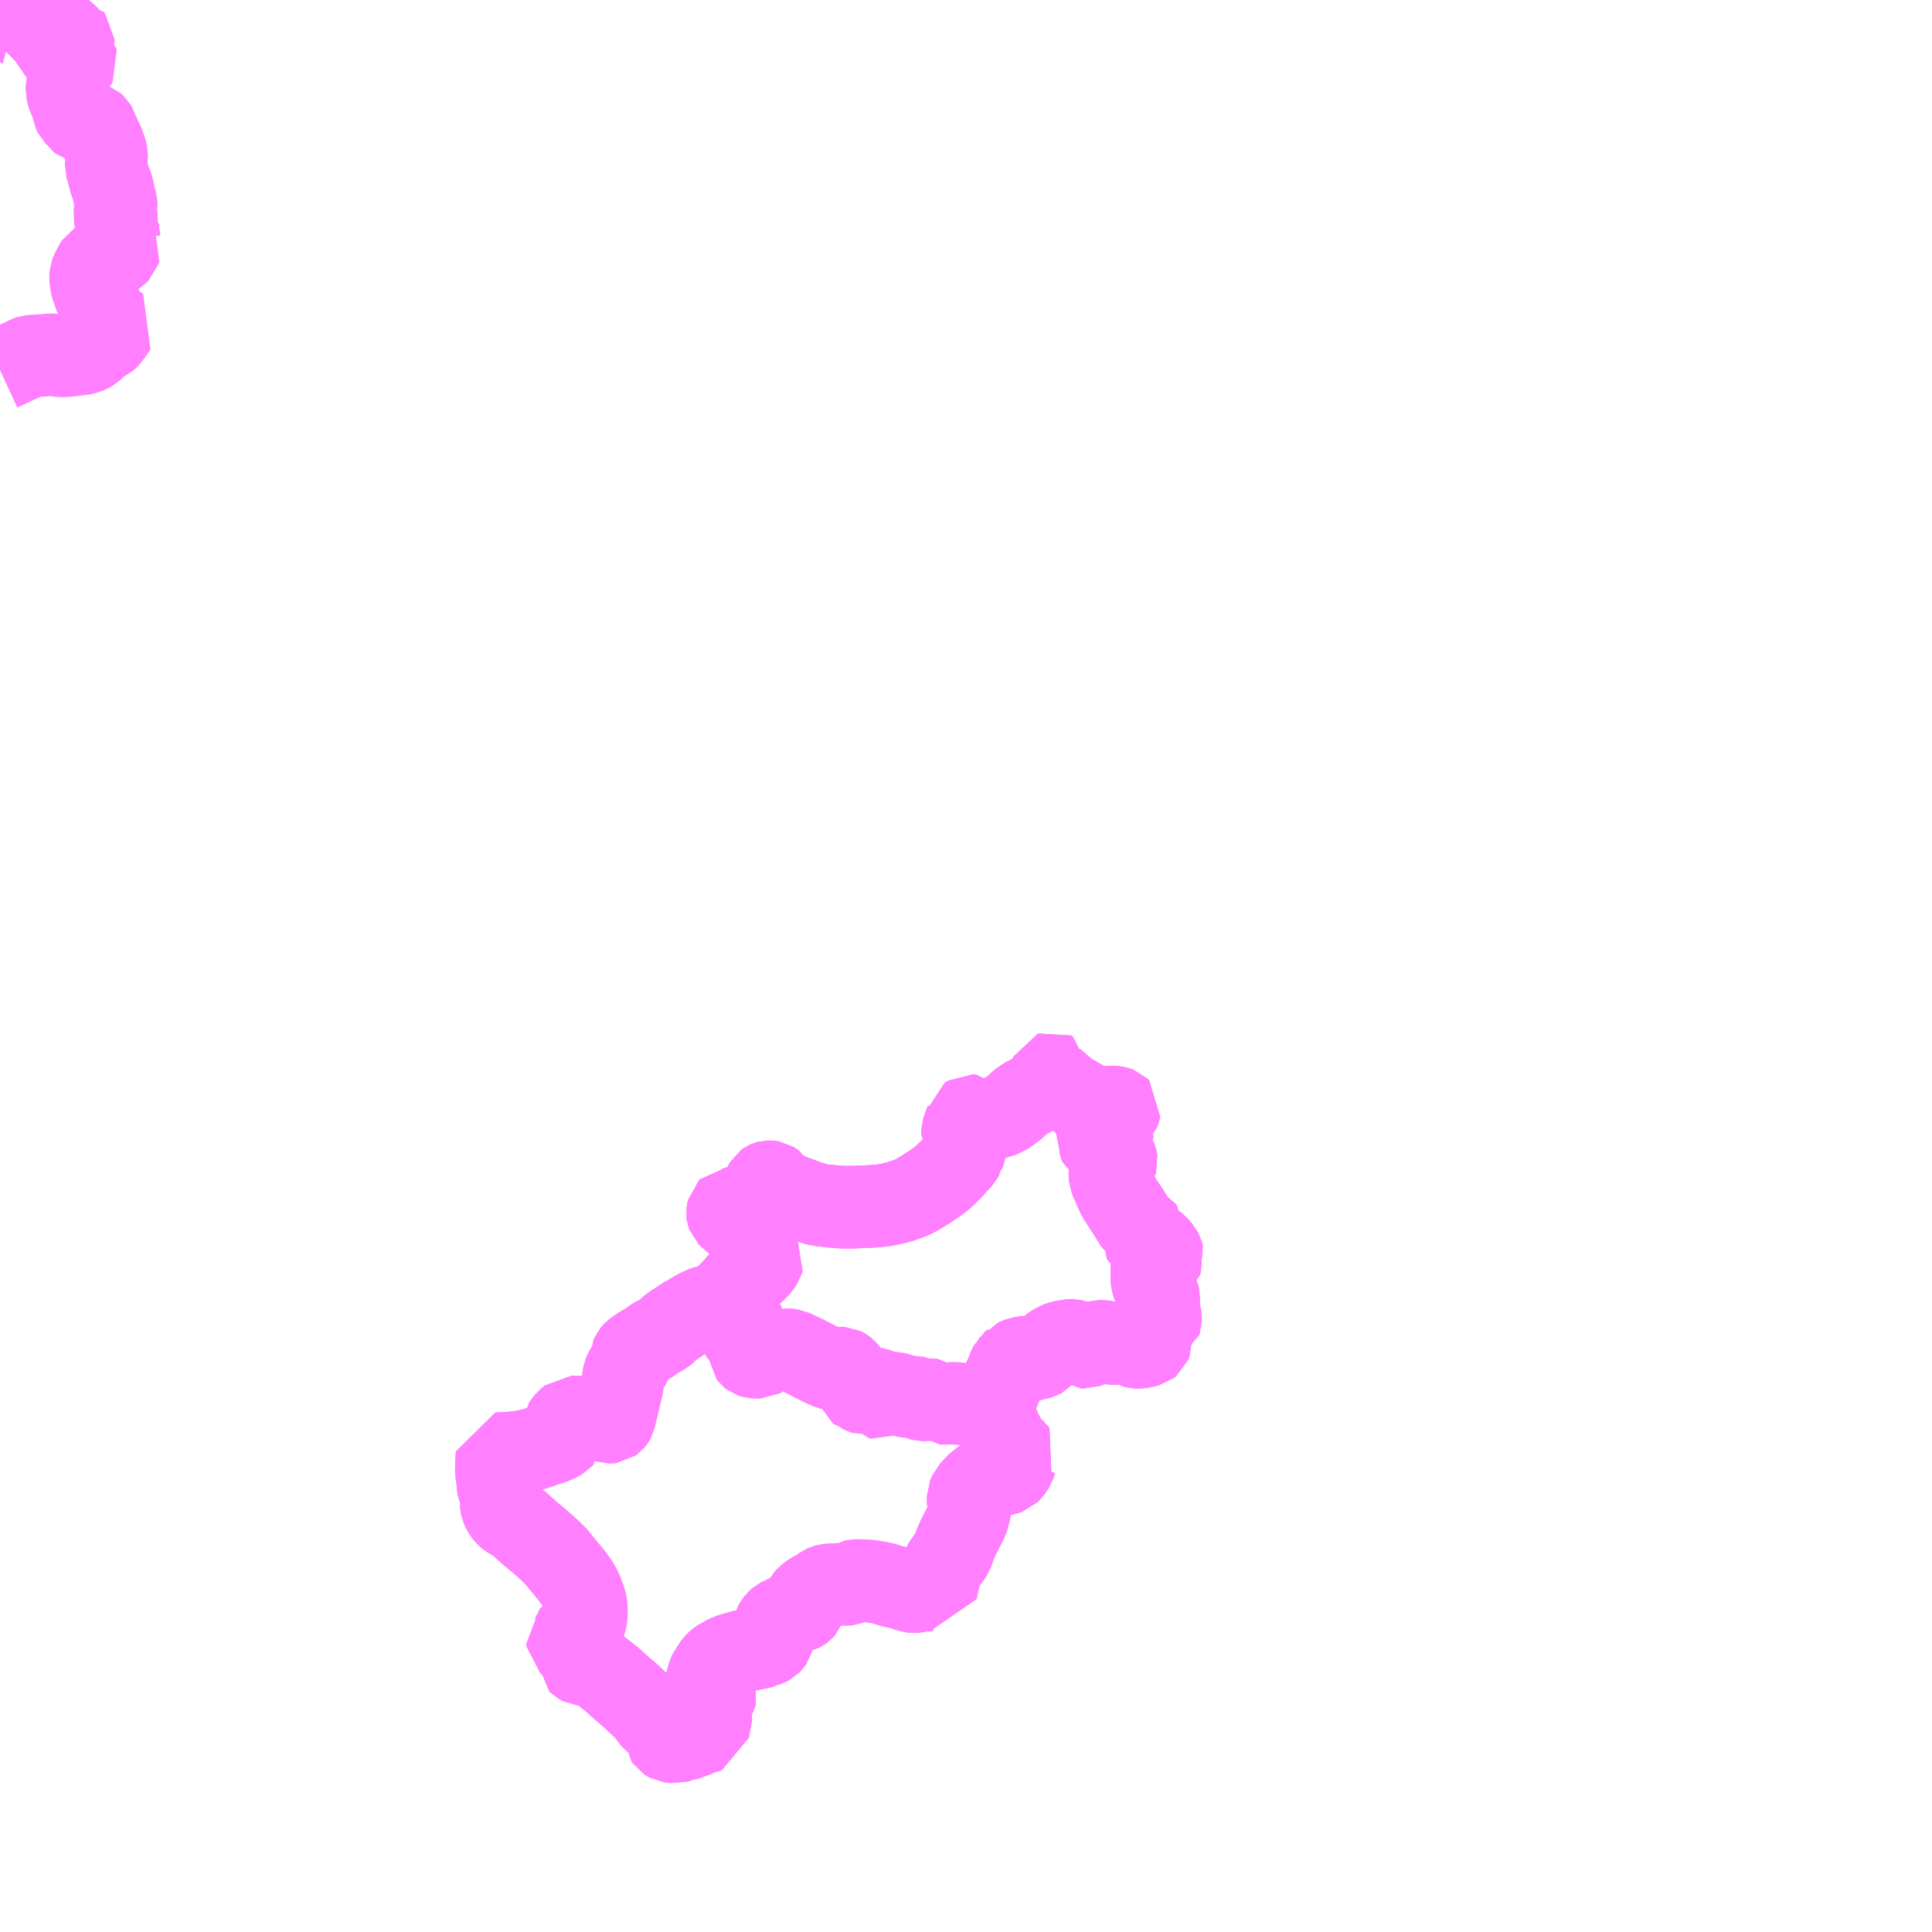 <?xml version="1.0" encoding="UTF-8"?>
<svg  xmlns="http://www.w3.org/2000/svg" xmlns:xlink="http://www.w3.org/1999/xlink" xmlns:go="http://purl.org/svgmap/profile" property="N07_001,N07_002,N07_003,N07_004,N07_005,N07_006,N07_007" viewBox="13253.906 -3410.156 17.578 17.578" go:dataArea="13253.90625 -3410.15625 17.578125 17.578125" >
<globalCoordinateSystem srsName="http://purl.org/crs/84" transform="matrix(100.0,0.0,0.0,-100.0,0.0,0.0)" />
<defs>
 <g id="p0" >
  <circle cx="0.0" cy="0.0" r="3" stroke="green" stroke-width="0.75" vector-effect="non-scaling-stroke" />
 </g>
</defs>
<g fill="none" fill-rule="evenodd" stroke="#FF00FF" stroke-width="0.75" opacity="0.5" vector-effect="non-scaling-stroke" stroke-linejoin="bevel" >
<path content="1,中島汽船（株）,1系統（東回り）,9.0,9.0,9.0," xlink:title="1" d="M13262.853,-3397.222L13262.894,-3397.225L13262.972,-3397.23"/>
<path content="1,中島汽船（株）,1系統（東回り）,9.0,9.0,9.0," xlink:title="1" d="M13262.972,-3397.23L13262.956,-3397.3L13262.953,-3397.326L13262.953,-3397.345L13262.953,-3397.377L13262.956,-3397.411L13262.97,-3397.449L13262.981,-3397.473L13262.993,-3397.502L13263.001,-3397.526L13263.022,-3397.57L13263.053,-3397.629L13263.081,-3397.702L13263.103,-3397.749L13263.121,-3397.763L13263.129,-3397.775L13263.186,-3397.798L13263.202,-3397.804L13263.237,-3397.807L13263.25,-3397.805L13263.291,-3397.785L13263.325,-3397.787L13263.384,-3397.812L13263.411,-3397.824L13263.452,-3397.878L13263.47,-3397.897L13263.489,-3397.911L13263.525,-3397.932L13263.57,-3397.948L13263.639,-3397.96L13263.657,-3397.961L13263.683,-3397.956L13263.707,-3397.946L13263.731,-3397.929L13263.759,-3397.906L13263.77,-3397.898L13263.785,-3397.897L13263.8,-3397.903L13263.825,-3397.924L13263.868,-3397.941L13263.91,-3397.95L13263.941,-3397.952L13263.962,-3397.949L13263.986,-3397.939L13264.008,-3397.932L13264.029,-3397.932L13264.047,-3397.932L13264.095,-3397.937L13264.144,-3397.931L13264.174,-3397.925L13264.201,-3397.916L13264.22,-3397.906L13264.227,-3397.904L13264.237,-3397.901L13264.25,-3397.898L13264.273,-3397.897L13264.294,-3397.901L13264.322,-3397.907L13264.337,-3397.911L13264.357,-3397.916L13264.371,-3397.927L13264.377,-3397.942L13264.376,-3397.96L13264.365,-3398.011L13264.366,-3398.033L13264.372,-3398.05L13264.382,-3398.072L13264.391,-3398.097L13264.397,-3398.104L13264.41,-3398.11L13264.442,-3398.119L13264.46,-3398.128L13264.465,-3398.143L13264.465,-3398.166L13264.46,-3398.193L13264.447,-3398.236L13264.437,-3398.269L13264.437,-3398.286L13264.448,-3398.326L13264.449,-3398.352L13264.445,-3398.37L13264.435,-3398.391L13264.407,-3398.438L13264.39,-3398.487L13264.388,-3398.505L13264.386,-3398.539L13264.38,-3398.567L13264.383,-3398.584L13264.398,-3398.611L13264.404,-3398.635L13264.414,-3398.653L13264.427,-3398.661L13264.45,-3398.676L13264.473,-3398.695L13264.487,-3398.727L13264.48,-3398.753L13264.467,-3398.778L13264.45,-3398.798L13264.435,-3398.816L13264.409,-3398.837L13264.374,-3398.847L13264.343,-3398.848L13264.317,-3398.865L13264.307,-3398.884L13264.316,-3398.931L13264.318,-3398.954L13264.298,-3398.98L13264.266,-3398.997L13264.242,-3399.017L13264.167,-3399.137L13264.131,-3399.19L13264.112,-3399.223L13264.108,-3399.222L13264.066,-3399.3L13264.058,-3399.32L13264.017,-3399.414L13264.005,-3399.444L13264.004,-3399.458L13264.005,-3399.504L13264.008,-3399.535L13264.017,-3399.546L13264.035,-3399.561L13264.049,-3399.57L13264.061,-3399.582L13264.064,-3399.592L13264.062,-3399.605L13264.052,-3399.631L13264.038,-3399.657L13264.027,-3399.671L13264.007,-3399.697L13263.994,-3399.704L13263.939,-3399.712L13263.922,-3399.722L13263.912,-3399.747L13263.909,-3399.76L13263.89,-3399.795L13263.893,-3399.82L13263.902,-3399.84L13263.917,-3399.85L13263.936,-3399.865L13263.953,-3399.881L13263.961,-3399.896L13263.969,-3399.911L13263.978,-3399.919L13263.996,-3399.927L13264.01,-3399.929L13264.019,-3399.939L13264.032,-3399.95L13264.048,-3399.958L13264.059,-3399.964L13264.068,-3399.981L13264.057,-3399.993L13264.045,-3399.998L13264.029,-3400.009L13264.029,-3400.019L13264.033,-3400.027L13264.042,-3400.032L13264.058,-3400.036L13264.071,-3400.038L13264.082,-3400.041L13264.088,-3400.048L13264.093,-3400.06L13264.094,-3400.065L13264.087,-3400.072L13264.076,-3400.076L13264.064,-3400.08L13264.044,-3400.083L13264.028,-3400.084L13264.01,-3400.085L13263.994,-3400.084L13263.985,-3400.079L13263.971,-3400.071L13263.954,-3400.058L13263.933,-3400.05L13263.908,-3400.045L13263.885,-3400.04L13263.859,-3400.032L13263.843,-3400.024L13263.833,-3400.023L13263.824,-3400.024L13263.818,-3400.03L13263.817,-3400.038L13263.822,-3400.049L13263.823,-3400.055L13263.822,-3400.067L13263.813,-3400.074L13263.803,-3400.079L13263.795,-3400.09L13263.789,-3400.104L13263.784,-3400.115L13263.771,-3400.135L13263.747,-3400.139L13263.727,-3400.151L13263.713,-3400.201L13263.703,-3400.217L13263.673,-3400.218L13263.639,-3400.213L13263.618,-3400.216L13263.487,-3400.329L13263.486,-3400.349L13263.491,-3400.367L13263.495,-3400.394L13263.485,-3400.399L13263.471,-3400.394L13263.459,-3400.366L13263.454,-3400.341L13263.46,-3400.325L13263.477,-3400.276L13263.475,-3400.257L13263.454,-3400.247L13263.406,-3400.236L13263.365,-3400.227L13263.322,-3400.207L13263.254,-3400.17L13263.214,-3400.151L13263.132,-3400.076L13263.043,-3400.011L13262.942,-3399.979L13262.888,-3399.96L13262.847,-3399.95L13262.806,-3399.96L13262.766,-3400.003L13262.732,-3400.005L13262.698,-3399.984L13262.692,-3399.942L13262.68,-3399.915L13262.663,-3399.862L13262.662,-3399.829L13262.692,-3399.79L13262.697,-3399.769L13262.699,-3399.749L13262.699,-3399.73L13262.698,-3399.714L13262.689,-3399.697L13262.681,-3399.688L13262.674,-3399.678L13262.667,-3399.659L13262.665,-3399.642L13262.653,-3399.62L13262.609,-3399.572L13262.551,-3399.508L13262.482,-3399.442L13262.416,-3399.392L13262.339,-3399.341L13262.278,-3399.303L13262.208,-3399.264L13262.104,-3399.226L13262.03,-3399.207L13261.955,-3399.191L13261.872,-3399.182L13261.776,-3399.177L13261.677,-3399.173L13261.558,-3399.173L13261.469,-3399.181L13261.385,-3399.19L13261.362,-3399.194L13261.337,-3399.199L13261.311,-3399.207L13261.283,-3399.215L13261.256,-3399.224L13261.21,-3399.241L13261.168,-3399.257L13261.138,-3399.267L13261.098,-3399.283L13261.081,-3399.29L13261.056,-3399.302L13261.03,-3399.314L13261.01,-3399.326L13260.976,-3399.346L13260.963,-3399.358L13260.942,-3399.392L13260.937,-3399.396L13260.929,-3399.401L13260.912,-3399.404L13260.899,-3399.404L13260.888,-3399.401L13260.879,-3399.397L13260.872,-3399.392L13260.865,-3399.38L13260.861,-3399.369L13260.862,-3399.326L13260.835,-3399.287L13260.768,-3399.22L13260.727,-3399.187L13260.699,-3399.18L13260.626,-3399.176L13260.589,-3399.164L13260.541,-3399.161L13260.531,-3399.151L13260.528,-3399.138L13260.525,-3399.118L13260.526,-3399.11L13260.53,-3399.099L13260.536,-3399.093L13260.553,-3399.079L13260.575,-3399.059L13260.592,-3399.047L13260.613,-3399.037L13260.636,-3399.033L13260.655,-3399.032L13260.663,-3399.031L13260.674,-3399.023L13260.681,-3399.02L13260.698,-3399.01L13260.705,-3399.004L13260.71,-3398.998L13260.714,-3398.988L13260.715,-3398.978L13260.713,-3398.922L13260.717,-3398.912L13260.722,-3398.895L13260.721,-3398.878L13260.722,-3398.86L13260.731,-3398.845L13260.748,-3398.835L13260.763,-3398.829L13260.78,-3398.822L13260.789,-3398.808L13260.791,-3398.788L13260.79,-3398.772L13260.794,-3398.751L13260.8,-3398.739L13260.819,-3398.728L13260.837,-3398.713L13260.848,-3398.697L13260.842,-3398.677L13260.82,-3398.645L13260.788,-3398.608L13260.75,-3398.574L13260.717,-3398.553L13260.687,-3398.534L13260.651,-3398.508L13260.626,-3398.482L13260.607,-3398.456L13260.551,-3398.398L13260.503,-3398.345L13260.461,-3398.299L13260.434,-3398.274L13260.42,-3398.267L13260.4,-3398.269L13260.38,-3398.273L13260.351,-3398.271L13260.322,-3398.264L13260.287,-3398.249L13260.245,-3398.228L13260.207,-3398.207L13260.181,-3398.189L13260.158,-3398.177L13260.131,-3398.162L13260.109,-3398.148L13260.08,-3398.127L13260.054,-3398.11L13260.026,-3398.093L13260.005,-3398.075L13259.98,-3398.057L13259.966,-3398.039L13259.951,-3398.026L13259.92,-3398.008L13259.905,-3397.999L13259.893,-3397.993L13259.863,-3397.979L13259.852,-3397.972L13259.818,-3397.943L13259.804,-3397.932L13259.788,-3397.924L13259.764,-3397.913L13259.746,-3397.903L13259.694,-3397.868L13259.675,-3397.854L13259.668,-3397.846L13259.656,-3397.832L13259.65,-3397.818L13259.651,-3397.793L13259.651,-3397.776L13259.646,-3397.762L13259.633,-3397.742L13259.62,-3397.724L13259.608,-3397.703L13259.604,-3397.697L13259.593,-3397.677L13259.583,-3397.652L13259.579,-3397.634L13259.575,-3397.598L13259.567,-3397.546L13259.497,-3397.254L13259.495,-3397.246L13259.49,-3397.237L13259.482,-3397.227L13259.468,-3397.217L13259.459,-3397.216L13259.45,-3397.216L13259.434,-3397.221L13259.42,-3397.227L13259.409,-3397.233L13259.397,-3397.239L13259.379,-3397.241L13259.353,-3397.242L13259.333,-3397.243L13259.307,-3397.245L13259.289,-3397.253L13259.274,-3397.258L13259.258,-3397.263L13259.235,-3397.264L13259.215,-3397.265L13259.195,-3397.264L13259.178,-3397.26L13259.168,-3397.258L13259.143,-3397.262L13259.117,-3397.264L13259.105,-3397.264L13259.091,-3397.252L13259.061,-3397.225L13259.043,-3397.203L13259.03,-3397.184L13259.028,-3397.163L13259.028,-3397.145L13259.029,-3397.085L13259.017,-3397.072L13258.989,-3397.054L13258.957,-3397.037L13258.901,-3397.018L13258.863,-3397.006L13258.81,-3396.987L13258.761,-3396.971L13258.684,-3396.954L13258.623,-3396.944L13258.578,-3396.938L13258.541,-3396.936L13258.511,-3396.934L13258.481,-3396.932L13258.453,-3396.931L13258.428,-3396.93L13258.422,-3396.817L13258.421,-3396.769L13258.432,-3396.704L13258.436,-3396.647L13258.442,-3396.609L13258.453,-3396.584L13258.466,-3396.536L13258.468,-3396.523L13258.468,-3396.494L13258.467,-3396.469L13258.468,-3396.455L13258.47,-3396.443L13258.479,-3396.424L13258.491,-3396.404L13258.505,-3396.383L13258.515,-3396.37L13258.527,-3396.36L13258.546,-3396.347L13258.585,-3396.324L13258.611,-3396.307L13258.624,-3396.298L13258.641,-3396.284L13258.663,-3396.264L13258.676,-3396.251L13258.713,-3396.219L13258.725,-3396.207L13258.738,-3396.197L13258.778,-3396.164L13258.853,-3396.1L13258.896,-3396.061L13258.934,-3396.025L13258.956,-3396.004L13259.108,-3395.82L13259.16,-3395.749L13259.198,-3395.68L13259.229,-3395.593L13259.241,-3395.537L13259.242,-3395.478L13259.236,-3395.424L13259.222,-3395.38L13259.215,-3395.352L13259.205,-3395.347L13259.192,-3395.341L13259.181,-3395.338L13259.155,-3395.335L13259.135,-3395.322L13259.122,-3395.289L13259.068,-3395.24L13259.071,-3395.212L13259.185,-3395.113L13259.188,-3395.098L13259.188,-3395.09L13259.184,-3395.078L13259.18,-3395.069L13259.173,-3395.052L13259.169,-3395.043L13259.169,-3395.031L13259.177,-3395.023L13259.191,-3395.016L13259.208,-3395.014L13259.238,-3395.012L13259.257,-3395.011L13259.279,-3395.009L13259.303,-3395.003L13259.338,-3394.982L13259.368,-3394.959L13259.472,-3394.878L13259.548,-3394.809L13259.598,-3394.766L13259.642,-3394.728L13259.796,-3394.585L13259.832,-3394.529L13259.846,-3394.514L13259.943,-3394.431L13259.964,-3394.392L13259.961,-3394.353L13259.962,-3394.34L13259.971,-3394.327L13259.982,-3394.32L13259.995,-3394.313L13260.056,-3394.305L13260.075,-3394.311L13260.082,-3394.313L13260.114,-3394.33L13260.127,-3394.335L13260.146,-3394.337L13260.175,-3394.338L13260.192,-3394.341L13260.207,-3394.35L13260.235,-3394.371L13260.244,-3394.377L13260.261,-3394.385L13260.283,-3394.39L13260.31,-3394.393L13260.329,-3394.397L13260.349,-3394.404L13260.357,-3394.455L13260.356,-3394.468L13260.357,-3394.476L13260.363,-3394.492L13260.369,-3394.505L13260.373,-3394.517L13260.374,-3394.534L13260.365,-3394.585L13260.364,-3394.598L13260.366,-3394.612L13260.371,-3394.625L13260.38,-3394.653L13260.385,-3394.666L13260.39,-3394.678L13260.396,-3394.689L13260.414,-3394.718L13260.416,-3394.727L13260.414,-3394.735L13260.408,-3394.744L13260.4,-3394.752L13260.385,-3394.765L13260.371,-3394.778L13260.363,-3394.792L13260.344,-3394.836L13260.34,-3394.85L13260.339,-3394.861L13260.34,-3394.873L13260.342,-3394.886L13260.348,-3394.903L13260.373,-3394.968L13260.399,-3394.995L13260.404,-3395.003L13260.415,-3395.017L13260.425,-3395.028L13260.437,-3395.039L13260.471,-3395.062L13260.486,-3395.074L13260.502,-3395.08L13260.518,-3395.085L13260.527,-3395.089L13260.541,-3395.096L13260.56,-3395.104L13260.574,-3395.108L13260.592,-3395.113L13260.602,-3395.116L13260.626,-3395.123L13260.674,-3395.136L13260.736,-3395.149L13260.769,-3395.155L13260.801,-3395.161L13260.856,-3395.175L13260.862,-3395.18L13260.893,-3395.191L13260.909,-3395.199L13260.922,-3395.213L13260.93,-3395.225L13260.934,-3395.239L13260.936,-3395.263L13260.938,-3395.271L13260.95,-3395.292L13260.952,-3395.305L13260.945,-3395.333L13260.945,-3395.348L13260.948,-3395.359L13260.963,-3395.385L13260.98,-3395.408L13260.998,-3395.424L13261.012,-3395.431L13261.021,-3395.432L13261.036,-3395.442L13261.045,-3395.446L13261.082,-3395.464L13261.121,-3395.479L13261.141,-3395.485L13261.159,-3395.492L13261.192,-3395.502L13261.203,-3395.507L13261.21,-3395.512L13261.216,-3395.519L13261.218,-3395.524L13261.22,-3395.53L13261.223,-3395.541L13261.225,-3395.552L13261.227,-3395.571L13261.232,-3395.596L13261.235,-3395.605L13261.24,-3395.613L13261.247,-3395.621L13261.272,-3395.642L13261.293,-3395.657L13261.31,-3395.667L13261.318,-3395.671L13261.325,-3395.672L13261.349,-3395.685L13261.372,-3395.696L13261.383,-3395.709L13261.39,-3395.716L13261.397,-3395.721L13261.416,-3395.729L13261.435,-3395.734L13261.457,-3395.737L13261.5,-3395.739L13261.524,-3395.741L13261.615,-3395.741L13261.626,-3395.742L13261.636,-3395.746L13261.646,-3395.751L13261.665,-3395.766L13261.677,-3395.773L13261.69,-3395.776L13261.706,-3395.776L13261.755,-3395.775L13261.772,-3395.775L13261.8,-3395.772L13261.817,-3395.771L13261.857,-3395.765L13261.883,-3395.761L13261.918,-3395.755L13261.928,-3395.752L13261.954,-3395.746L13262,-3395.731L13262.03,-3395.723L13262.103,-3395.707L13262.126,-3395.7L13262.143,-3395.694L13262.167,-3395.686L13262.201,-3395.676L13262.217,-3395.674L13262.235,-3395.675L13262.248,-3395.677L13262.284,-3395.684L13262.323,-3395.688L13262.362,-3395.69L13262.395,-3395.69L13262.411,-3395.688L13262.424,-3395.686L13262.448,-3395.798L13262.466,-3395.855L13262.489,-3395.915L13262.513,-3395.951L13262.547,-3395.991L13262.57,-3396.028L13262.6,-3396.114L13262.632,-3396.183L13262.686,-3396.287L13262.722,-3396.368L13262.727,-3396.412L13262.723,-3396.458L13262.716,-3396.483L13262.714,-3396.512L13262.714,-3396.54L13262.731,-3396.58L13262.77,-3396.622L13262.815,-3396.669L13262.878,-3396.706L13262.909,-3396.722L13262.956,-3396.726L13262.99,-3396.733L13263.039,-3396.74L13263.081,-3396.755L13263.105,-3396.779L13263.134,-3396.823L13263.149,-3396.869L13263.157,-3396.888L13263.176,-3396.913L13263.12,-3396.975L13263.085,-3397.008L13263.071,-3397.023L13263.061,-3397.041L13263.033,-3397.095L13263.011,-3397.137L13262.985,-3397.197L13262.975,-3397.225L13262.972,-3397.23"/>
<path content="1,中島汽船（株）,2系統（西回り）,9.0,9.0,9.0," xlink:title="1" d="M13262.853,-3397.222L13262.894,-3397.225L13262.972,-3397.23"/>
<path content="1,中島汽船（株）,2系統（西回り）,9.0,9.0,9.0," xlink:title="1" d="M13262.972,-3397.23L13262.956,-3397.3L13262.953,-3397.326L13262.953,-3397.345L13262.953,-3397.377L13262.956,-3397.411L13262.97,-3397.449L13262.981,-3397.473L13262.993,-3397.502L13263.001,-3397.526L13263.022,-3397.57L13263.053,-3397.629L13263.081,-3397.702L13263.103,-3397.749L13263.121,-3397.763L13263.129,-3397.775L13263.186,-3397.798L13263.202,-3397.804L13263.237,-3397.807L13263.25,-3397.805L13263.291,-3397.785L13263.325,-3397.787L13263.384,-3397.812L13263.411,-3397.824L13263.452,-3397.878L13263.47,-3397.897L13263.489,-3397.911L13263.525,-3397.932L13263.57,-3397.948L13263.639,-3397.96L13263.657,-3397.961L13263.683,-3397.956L13263.707,-3397.946L13263.731,-3397.929L13263.759,-3397.906L13263.77,-3397.898L13263.785,-3397.897L13263.8,-3397.903L13263.825,-3397.924L13263.868,-3397.941L13263.91,-3397.95L13263.941,-3397.952L13263.962,-3397.949L13263.986,-3397.939L13264.008,-3397.932L13264.029,-3397.932L13264.047,-3397.932L13264.095,-3397.937L13264.144,-3397.931L13264.174,-3397.925L13264.201,-3397.916L13264.22,-3397.906L13264.227,-3397.904L13264.237,-3397.901L13264.25,-3397.898L13264.273,-3397.897L13264.294,-3397.901L13264.322,-3397.907L13264.337,-3397.911L13264.357,-3397.916L13264.371,-3397.927L13264.377,-3397.942L13264.376,-3397.96L13264.365,-3398.011L13264.366,-3398.033L13264.372,-3398.05L13264.382,-3398.072L13264.391,-3398.097L13264.397,-3398.104L13264.41,-3398.11L13264.442,-3398.119L13264.46,-3398.128L13264.465,-3398.143L13264.465,-3398.166L13264.46,-3398.193L13264.447,-3398.236L13264.437,-3398.269L13264.437,-3398.286L13264.448,-3398.326L13264.449,-3398.352L13264.445,-3398.37L13264.435,-3398.391L13264.407,-3398.438L13264.39,-3398.487L13264.388,-3398.505L13264.386,-3398.539L13264.38,-3398.567L13264.383,-3398.584L13264.398,-3398.611L13264.404,-3398.635L13264.414,-3398.653L13264.427,-3398.661L13264.45,-3398.676L13264.473,-3398.695L13264.487,-3398.727L13264.48,-3398.753L13264.467,-3398.778L13264.45,-3398.798L13264.435,-3398.816L13264.409,-3398.837L13264.374,-3398.847L13264.343,-3398.848L13264.317,-3398.865L13264.307,-3398.884L13264.316,-3398.931L13264.318,-3398.954L13264.298,-3398.98L13264.266,-3398.997L13264.242,-3399.017L13264.167,-3399.137L13264.131,-3399.19L13264.112,-3399.223L13264.108,-3399.222L13264.066,-3399.3L13264.058,-3399.32L13264.017,-3399.414L13264.005,-3399.444L13264.004,-3399.458L13264.005,-3399.504L13264.008,-3399.535L13264.017,-3399.546L13264.035,-3399.561L13264.049,-3399.57L13264.061,-3399.582L13264.064,-3399.592L13264.062,-3399.605L13264.052,-3399.631L13264.038,-3399.657L13264.027,-3399.671L13264.007,-3399.697L13263.994,-3399.704L13263.939,-3399.712L13263.922,-3399.722L13263.912,-3399.747L13263.909,-3399.76L13263.89,-3399.795L13263.893,-3399.82L13263.902,-3399.84L13263.917,-3399.85L13263.936,-3399.865L13263.953,-3399.881L13263.961,-3399.896L13263.969,-3399.911L13263.978,-3399.919L13263.996,-3399.927L13264.01,-3399.929L13264.019,-3399.939L13264.032,-3399.95L13264.048,-3399.958L13264.059,-3399.964L13264.068,-3399.981L13264.057,-3399.993L13264.045,-3399.998L13264.029,-3400.009L13264.029,-3400.019L13264.033,-3400.027L13264.042,-3400.032L13264.058,-3400.036L13264.071,-3400.038L13264.082,-3400.041L13264.088,-3400.048L13264.093,-3400.06L13264.094,-3400.065L13264.087,-3400.072L13264.076,-3400.076L13264.064,-3400.08L13264.044,-3400.083L13264.028,-3400.084L13264.01,-3400.085L13263.994,-3400.084L13263.985,-3400.079L13263.971,-3400.071L13263.954,-3400.058L13263.933,-3400.05L13263.908,-3400.045L13263.885,-3400.04L13263.859,-3400.032L13263.843,-3400.024L13263.833,-3400.023L13263.824,-3400.024L13263.818,-3400.03L13263.817,-3400.038L13263.822,-3400.049L13263.823,-3400.055L13263.822,-3400.067L13263.813,-3400.074L13263.803,-3400.079L13263.795,-3400.09L13263.789,-3400.104L13263.784,-3400.115L13263.771,-3400.135L13263.747,-3400.139L13263.727,-3400.151L13263.713,-3400.201L13263.703,-3400.217L13263.673,-3400.218L13263.639,-3400.213L13263.618,-3400.216L13263.487,-3400.329L13263.486,-3400.349L13263.491,-3400.367L13263.495,-3400.394L13263.485,-3400.399L13263.471,-3400.394L13263.459,-3400.366L13263.454,-3400.341L13263.46,-3400.325L13263.477,-3400.276L13263.475,-3400.257L13263.454,-3400.247L13263.406,-3400.236L13263.365,-3400.227L13263.322,-3400.207L13263.254,-3400.17L13263.214,-3400.151L13263.132,-3400.076L13263.043,-3400.011L13262.942,-3399.979L13262.888,-3399.96L13262.847,-3399.95L13262.806,-3399.96L13262.766,-3400.003L13262.732,-3400.005L13262.698,-3399.984L13262.692,-3399.942L13262.68,-3399.915L13262.663,-3399.862L13262.662,-3399.829L13262.692,-3399.79L13262.697,-3399.769L13262.699,-3399.749L13262.699,-3399.73L13262.698,-3399.714L13262.689,-3399.697L13262.681,-3399.688L13262.674,-3399.678L13262.667,-3399.659L13262.665,-3399.642L13262.653,-3399.62L13262.609,-3399.572L13262.551,-3399.508L13262.482,-3399.442L13262.416,-3399.392L13262.339,-3399.341L13262.278,-3399.303L13262.208,-3399.264L13262.104,-3399.226L13262.03,-3399.207L13261.955,-3399.191L13261.872,-3399.182L13261.776,-3399.177L13261.677,-3399.173L13261.558,-3399.173L13261.469,-3399.181L13261.385,-3399.19L13261.362,-3399.194L13261.337,-3399.199L13261.311,-3399.207L13261.283,-3399.215L13261.256,-3399.224L13261.21,-3399.241L13261.168,-3399.257L13261.138,-3399.267L13261.098,-3399.283L13261.081,-3399.29L13261.056,-3399.302L13261.03,-3399.314L13261.01,-3399.326L13260.976,-3399.346L13260.963,-3399.358L13260.942,-3399.392L13260.937,-3399.396L13260.929,-3399.401L13260.912,-3399.404L13260.899,-3399.404L13260.888,-3399.401L13260.879,-3399.397L13260.872,-3399.392L13260.865,-3399.38L13260.861,-3399.369L13260.862,-3399.326L13260.835,-3399.287L13260.768,-3399.22L13260.727,-3399.187L13260.699,-3399.18L13260.626,-3399.176L13260.589,-3399.164L13260.541,-3399.161L13260.531,-3399.151L13260.528,-3399.138L13260.525,-3399.118L13260.526,-3399.11L13260.53,-3399.099L13260.536,-3399.093L13260.553,-3399.079L13260.575,-3399.059L13260.592,-3399.047L13260.613,-3399.037L13260.636,-3399.033L13260.655,-3399.032L13260.663,-3399.031L13260.674,-3399.023L13260.681,-3399.02L13260.698,-3399.01L13260.705,-3399.004L13260.71,-3398.998L13260.714,-3398.988L13260.715,-3398.978L13260.713,-3398.922L13260.717,-3398.912L13260.722,-3398.895L13260.721,-3398.878L13260.722,-3398.86L13260.731,-3398.845L13260.748,-3398.835L13260.763,-3398.829L13260.78,-3398.822L13260.789,-3398.808L13260.791,-3398.788L13260.79,-3398.772L13260.794,-3398.751L13260.8,-3398.739L13260.819,-3398.728L13260.837,-3398.713L13260.848,-3398.697L13260.842,-3398.677L13260.82,-3398.645L13260.788,-3398.608L13260.75,-3398.574L13260.717,-3398.553L13260.687,-3398.534L13260.651,-3398.508L13260.626,-3398.482L13260.607,-3398.456L13260.551,-3398.398L13260.503,-3398.345L13260.461,-3398.299L13260.434,-3398.274L13260.42,-3398.267L13260.4,-3398.269L13260.38,-3398.273L13260.351,-3398.271L13260.322,-3398.264L13260.287,-3398.249L13260.245,-3398.228L13260.207,-3398.207L13260.181,-3398.189L13260.158,-3398.177L13260.131,-3398.162L13260.109,-3398.148L13260.08,-3398.127L13260.054,-3398.11L13260.026,-3398.093L13260.005,-3398.075L13259.98,-3398.057L13259.966,-3398.039L13259.951,-3398.026L13259.92,-3398.008L13259.905,-3397.999L13259.893,-3397.993L13259.863,-3397.979L13259.852,-3397.972L13259.818,-3397.943L13259.804,-3397.932L13259.788,-3397.924L13259.764,-3397.913L13259.746,-3397.903L13259.694,-3397.868L13259.675,-3397.854L13259.668,-3397.846L13259.656,-3397.832L13259.65,-3397.818L13259.651,-3397.793L13259.651,-3397.776L13259.646,-3397.762L13259.633,-3397.742L13259.62,-3397.724L13259.608,-3397.703L13259.604,-3397.697L13259.593,-3397.677L13259.583,-3397.652L13259.579,-3397.634L13259.575,-3397.598L13259.567,-3397.546L13259.497,-3397.254L13259.495,-3397.246L13259.49,-3397.237L13259.482,-3397.227L13259.468,-3397.217L13259.459,-3397.216L13259.45,-3397.216L13259.434,-3397.221L13259.42,-3397.227L13259.409,-3397.233L13259.397,-3397.239L13259.379,-3397.241L13259.353,-3397.242L13259.333,-3397.243L13259.307,-3397.245L13259.289,-3397.253L13259.274,-3397.258L13259.258,-3397.263L13259.235,-3397.264L13259.215,-3397.265L13259.195,-3397.264L13259.178,-3397.26L13259.168,-3397.258L13259.143,-3397.262L13259.117,-3397.264L13259.105,-3397.264L13259.091,-3397.252L13259.061,-3397.225L13259.043,-3397.203L13259.03,-3397.184L13259.028,-3397.163L13259.028,-3397.145L13259.029,-3397.085L13259.017,-3397.072L13258.989,-3397.054L13258.957,-3397.037L13258.901,-3397.018L13258.863,-3397.006L13258.81,-3396.987L13258.761,-3396.971L13258.684,-3396.954L13258.623,-3396.944L13258.578,-3396.938L13258.541,-3396.936L13258.511,-3396.934L13258.481,-3396.932L13258.453,-3396.931L13258.428,-3396.93L13258.422,-3396.817L13258.421,-3396.769L13258.432,-3396.704L13258.436,-3396.647L13258.442,-3396.609L13258.453,-3396.584L13258.466,-3396.536L13258.468,-3396.523L13258.468,-3396.494L13258.467,-3396.469L13258.468,-3396.455L13258.47,-3396.443L13258.479,-3396.424L13258.491,-3396.404L13258.505,-3396.383L13258.515,-3396.37L13258.527,-3396.36L13258.546,-3396.347L13258.585,-3396.324L13258.611,-3396.307L13258.624,-3396.298L13258.641,-3396.284L13258.663,-3396.264L13258.676,-3396.251L13258.713,-3396.219L13258.725,-3396.207L13258.738,-3396.197L13258.778,-3396.164L13258.853,-3396.1L13258.896,-3396.061L13258.934,-3396.025L13258.956,-3396.004L13259.108,-3395.82L13259.16,-3395.749L13259.198,-3395.68L13259.229,-3395.593L13259.241,-3395.537L13259.242,-3395.478L13259.236,-3395.424L13259.222,-3395.38L13259.215,-3395.352L13259.205,-3395.347L13259.192,-3395.341L13259.181,-3395.338L13259.155,-3395.335L13259.135,-3395.322L13259.122,-3395.289L13259.068,-3395.24L13259.071,-3395.212L13259.185,-3395.113L13259.188,-3395.098L13259.188,-3395.09L13259.184,-3395.078L13259.18,-3395.069L13259.173,-3395.052L13259.169,-3395.043L13259.169,-3395.031L13259.177,-3395.023L13259.191,-3395.016L13259.208,-3395.014L13259.238,-3395.012L13259.257,-3395.011L13259.279,-3395.009L13259.303,-3395.003L13259.338,-3394.982L13259.368,-3394.959L13259.472,-3394.878L13259.548,-3394.809L13259.598,-3394.766L13259.642,-3394.728L13259.796,-3394.585L13259.832,-3394.529L13259.846,-3394.514L13259.943,-3394.431L13259.964,-3394.392L13259.961,-3394.353L13259.962,-3394.34L13259.971,-3394.327L13259.982,-3394.32L13259.995,-3394.313L13260.056,-3394.305L13260.075,-3394.311L13260.082,-3394.313L13260.114,-3394.33L13260.127,-3394.335L13260.146,-3394.337L13260.175,-3394.338L13260.192,-3394.341L13260.207,-3394.35L13260.235,-3394.371L13260.244,-3394.377L13260.261,-3394.385L13260.283,-3394.39L13260.31,-3394.393L13260.329,-3394.397L13260.349,-3394.404L13260.357,-3394.455L13260.356,-3394.468L13260.357,-3394.476L13260.363,-3394.492L13260.369,-3394.505L13260.373,-3394.517L13260.374,-3394.534L13260.365,-3394.585L13260.364,-3394.598L13260.366,-3394.612L13260.371,-3394.625L13260.38,-3394.653L13260.385,-3394.666L13260.39,-3394.678L13260.396,-3394.689L13260.414,-3394.718L13260.416,-3394.727L13260.414,-3394.735L13260.408,-3394.744L13260.4,-3394.752L13260.385,-3394.765L13260.371,-3394.778L13260.363,-3394.792L13260.344,-3394.836L13260.34,-3394.85L13260.339,-3394.861L13260.34,-3394.873L13260.342,-3394.886L13260.348,-3394.903L13260.373,-3394.968L13260.399,-3394.995L13260.404,-3395.003L13260.415,-3395.017L13260.425,-3395.028L13260.437,-3395.039L13260.471,-3395.062L13260.486,-3395.074L13260.502,-3395.08L13260.518,-3395.085L13260.527,-3395.089L13260.541,-3395.096L13260.56,-3395.104L13260.574,-3395.108L13260.592,-3395.113L13260.602,-3395.116L13260.626,-3395.123L13260.674,-3395.136L13260.736,-3395.149L13260.769,-3395.155L13260.801,-3395.161L13260.856,-3395.175L13260.862,-3395.18L13260.893,-3395.191L13260.909,-3395.199L13260.922,-3395.213L13260.93,-3395.225L13260.934,-3395.239L13260.936,-3395.263L13260.938,-3395.271L13260.95,-3395.292L13260.952,-3395.305L13260.945,-3395.333L13260.945,-3395.348L13260.948,-3395.359L13260.963,-3395.385L13260.98,-3395.408L13260.998,-3395.424L13261.012,-3395.431L13261.021,-3395.432L13261.036,-3395.442L13261.045,-3395.446L13261.082,-3395.464L13261.121,-3395.479L13261.141,-3395.485L13261.159,-3395.492L13261.192,-3395.502L13261.203,-3395.507L13261.21,-3395.512L13261.216,-3395.519L13261.218,-3395.524L13261.22,-3395.53L13261.223,-3395.541L13261.225,-3395.552L13261.227,-3395.571L13261.232,-3395.596L13261.235,-3395.605L13261.24,-3395.613L13261.247,-3395.621L13261.272,-3395.642L13261.293,-3395.657L13261.31,-3395.667L13261.318,-3395.671L13261.325,-3395.672L13261.349,-3395.685L13261.372,-3395.696L13261.383,-3395.709L13261.39,-3395.716L13261.397,-3395.721L13261.416,-3395.729L13261.435,-3395.734L13261.457,-3395.737L13261.5,-3395.739L13261.524,-3395.741L13261.615,-3395.741L13261.626,-3395.742L13261.636,-3395.746L13261.646,-3395.751L13261.665,-3395.766L13261.677,-3395.773L13261.69,-3395.776L13261.706,-3395.776L13261.755,-3395.775L13261.772,-3395.775L13261.8,-3395.772L13261.817,-3395.771L13261.857,-3395.765L13261.883,-3395.761L13261.918,-3395.755L13261.928,-3395.752L13261.954,-3395.746L13262,-3395.731L13262.03,-3395.723L13262.103,-3395.707L13262.126,-3395.7L13262.143,-3395.694L13262.167,-3395.686L13262.201,-3395.676L13262.217,-3395.674L13262.235,-3395.675L13262.248,-3395.677L13262.284,-3395.684L13262.323,-3395.688L13262.362,-3395.69L13262.395,-3395.69L13262.411,-3395.688L13262.424,-3395.686L13262.448,-3395.798L13262.466,-3395.855L13262.489,-3395.915L13262.513,-3395.951L13262.547,-3395.991L13262.57,-3396.028L13262.6,-3396.114L13262.632,-3396.183L13262.686,-3396.287L13262.722,-3396.368L13262.727,-3396.412L13262.723,-3396.458L13262.716,-3396.483L13262.714,-3396.512L13262.714,-3396.54L13262.731,-3396.58L13262.77,-3396.622L13262.815,-3396.669L13262.878,-3396.706L13262.909,-3396.722L13262.956,-3396.726L13262.99,-3396.733L13263.039,-3396.74L13263.081,-3396.755L13263.105,-3396.779L13263.134,-3396.823L13263.149,-3396.869L13263.157,-3396.888L13263.176,-3396.913L13263.12,-3396.975L13263.085,-3397.008L13263.071,-3397.023L13263.061,-3397.041L13263.033,-3397.095L13263.011,-3397.137L13262.985,-3397.197L13262.975,-3397.225L13262.972,-3397.23"/>
<path content="1,中島汽船（株）,3系統,1.0,1.0,1.0," xlink:title="1" d="M13262.956,-3397.3L13262.953,-3397.326L13262.953,-3397.345"/>
<path content="1,中島汽船（株）,3系統,1.0,1.0,1.0," xlink:title="1" d="M13262.953,-3397.345L13262.953,-3397.377L13262.956,-3397.411L13262.97,-3397.449L13262.981,-3397.473L13262.993,-3397.502L13263.001,-3397.526L13263.022,-3397.57L13263.053,-3397.629L13263.081,-3397.702L13263.103,-3397.749L13263.121,-3397.763L13263.129,-3397.775L13263.186,-3397.798L13263.202,-3397.804L13263.237,-3397.807L13263.25,-3397.805L13263.291,-3397.785L13263.325,-3397.787L13263.384,-3397.812L13263.411,-3397.824L13263.452,-3397.878L13263.47,-3397.897L13263.489,-3397.911L13263.525,-3397.932L13263.57,-3397.948L13263.639,-3397.96L13263.657,-3397.961L13263.683,-3397.956L13263.707,-3397.946L13263.731,-3397.929L13263.759,-3397.906L13263.77,-3397.898L13263.785,-3397.897L13263.8,-3397.903L13263.825,-3397.924L13263.868,-3397.941L13263.91,-3397.95L13263.941,-3397.952L13263.962,-3397.949L13263.986,-3397.939L13264.008,-3397.932L13264.029,-3397.932L13264.047,-3397.932L13264.095,-3397.937L13264.144,-3397.931L13264.174,-3397.925L13264.201,-3397.916L13264.22,-3397.906L13264.227,-3397.904L13264.237,-3397.901L13264.25,-3397.898L13264.273,-3397.897L13264.294,-3397.901L13264.322,-3397.907L13264.337,-3397.911L13264.357,-3397.916L13264.371,-3397.927L13264.377,-3397.942L13264.376,-3397.96L13264.365,-3398.011L13264.366,-3398.033L13264.372,-3398.05L13264.382,-3398.072L13264.391,-3398.097L13264.397,-3398.104L13264.41,-3398.11L13264.442,-3398.119L13264.46,-3398.128L13264.465,-3398.143L13264.465,-3398.166L13264.46,-3398.193L13264.447,-3398.236L13264.437,-3398.269L13264.437,-3398.286L13264.448,-3398.326L13264.449,-3398.352L13264.445,-3398.37L13264.435,-3398.391L13264.407,-3398.438L13264.39,-3398.487L13264.388,-3398.505L13264.386,-3398.539L13264.38,-3398.567L13264.383,-3398.584L13264.398,-3398.611L13264.404,-3398.635L13264.414,-3398.653L13264.427,-3398.661L13264.45,-3398.676L13264.473,-3398.695L13264.487,-3398.727L13264.48,-3398.753L13264.467,-3398.778L13264.45,-3398.798L13264.435,-3398.816L13264.409,-3398.837L13264.374,-3398.847L13264.343,-3398.848L13264.317,-3398.865L13264.307,-3398.884L13264.316,-3398.931L13264.318,-3398.954L13264.298,-3398.98L13264.266,-3398.997L13264.242,-3399.017L13264.167,-3399.137L13264.131,-3399.19L13264.112,-3399.223L13264.108,-3399.222L13264.066,-3399.3L13264.058,-3399.32L13264.017,-3399.414L13264.005,-3399.444L13264.004,-3399.458L13264.005,-3399.504L13264.008,-3399.535L13264.017,-3399.546L13264.035,-3399.561L13264.049,-3399.57L13264.061,-3399.582L13264.064,-3399.592L13264.062,-3399.605L13264.052,-3399.631L13264.038,-3399.657L13264.027,-3399.671L13264.007,-3399.697L13263.994,-3399.704L13263.939,-3399.712L13263.922,-3399.722L13263.912,-3399.747L13263.909,-3399.76L13263.89,-3399.795L13263.893,-3399.82L13263.902,-3399.84L13263.917,-3399.85L13263.936,-3399.865L13263.953,-3399.881L13263.961,-3399.896L13263.969,-3399.911L13263.978,-3399.919L13263.996,-3399.927L13264.01,-3399.929L13264.019,-3399.939L13264.032,-3399.95L13264.048,-3399.958L13264.059,-3399.964L13264.068,-3399.981L13264.057,-3399.993L13264.045,-3399.998L13264.029,-3400.009L13264.029,-3400.019L13264.033,-3400.027L13264.042,-3400.032L13264.058,-3400.036L13264.071,-3400.038L13264.082,-3400.041L13264.088,-3400.048L13264.093,-3400.06L13264.094,-3400.065L13264.087,-3400.072L13264.076,-3400.076L13264.064,-3400.08L13264.044,-3400.083L13264.028,-3400.084L13264.01,-3400.085L13263.994,-3400.084L13263.985,-3400.079L13263.971,-3400.071L13263.954,-3400.058L13263.933,-3400.05L13263.908,-3400.045L13263.885,-3400.04L13263.859,-3400.032L13263.843,-3400.024L13263.833,-3400.023L13263.824,-3400.024L13263.818,-3400.03L13263.817,-3400.038L13263.822,-3400.049L13263.823,-3400.055L13263.822,-3400.067L13263.813,-3400.074L13263.803,-3400.079L13263.795,-3400.09L13263.789,-3400.104L13263.784,-3400.115L13263.771,-3400.135L13263.747,-3400.139L13263.727,-3400.151L13263.713,-3400.201L13263.703,-3400.217L13263.673,-3400.218L13263.639,-3400.213L13263.618,-3400.216L13263.487,-3400.329L13263.486,-3400.349L13263.491,-3400.367L13263.495,-3400.394L13263.485,-3400.399L13263.471,-3400.394L13263.459,-3400.366L13263.454,-3400.341L13263.46,-3400.325L13263.477,-3400.276L13263.475,-3400.257L13263.454,-3400.247L13263.406,-3400.236L13263.365,-3400.227L13263.322,-3400.207L13263.254,-3400.17L13263.214,-3400.151L13263.132,-3400.076L13263.043,-3400.011L13262.942,-3399.979L13262.888,-3399.96L13262.847,-3399.95L13262.806,-3399.96L13262.766,-3400.003L13262.732,-3400.005L13262.698,-3399.984L13262.692,-3399.942L13262.68,-3399.915L13262.663,-3399.862L13262.662,-3399.829L13262.692,-3399.79L13262.697,-3399.769L13262.699,-3399.749L13262.699,-3399.73L13262.698,-3399.714L13262.689,-3399.697L13262.681,-3399.688L13262.674,-3399.678L13262.667,-3399.659L13262.665,-3399.642L13262.653,-3399.62L13262.609,-3399.572L13262.551,-3399.508L13262.482,-3399.442L13262.416,-3399.392L13262.339,-3399.341L13262.278,-3399.303L13262.208,-3399.264L13262.104,-3399.226L13262.03,-3399.207L13261.955,-3399.191L13261.872,-3399.182L13261.776,-3399.177L13261.677,-3399.173L13261.558,-3399.173L13261.469,-3399.181L13261.385,-3399.19L13261.362,-3399.194L13261.337,-3399.199L13261.311,-3399.207L13261.283,-3399.215L13261.256,-3399.224L13261.21,-3399.241L13261.168,-3399.257L13261.138,-3399.267L13261.098,-3399.283L13261.081,-3399.29L13261.056,-3399.302L13261.03,-3399.314L13261.01,-3399.326L13260.976,-3399.346L13260.963,-3399.358L13260.942,-3399.392L13260.937,-3399.396L13260.929,-3399.401L13260.912,-3399.404L13260.899,-3399.404L13260.888,-3399.401L13260.879,-3399.397L13260.872,-3399.392L13260.865,-3399.38L13260.861,-3399.369L13260.862,-3399.326L13260.835,-3399.287L13260.768,-3399.22L13260.727,-3399.187L13260.699,-3399.18L13260.626,-3399.176L13260.589,-3399.164L13260.541,-3399.161L13260.531,-3399.151L13260.528,-3399.138L13260.525,-3399.118L13260.526,-3399.11L13260.53,-3399.099L13260.536,-3399.093L13260.553,-3399.079L13260.575,-3399.059L13260.592,-3399.047L13260.613,-3399.037L13260.636,-3399.033L13260.655,-3399.032L13260.663,-3399.031L13260.674,-3399.023L13260.681,-3399.02L13260.698,-3399.01L13260.705,-3399.004L13260.71,-3398.998L13260.714,-3398.988L13260.715,-3398.978L13260.713,-3398.922L13260.717,-3398.912L13260.722,-3398.895L13260.721,-3398.878L13260.722,-3398.86L13260.731,-3398.845L13260.748,-3398.835L13260.763,-3398.829L13260.78,-3398.822L13260.789,-3398.808L13260.791,-3398.788L13260.79,-3398.772L13260.794,-3398.751L13260.8,-3398.739L13260.819,-3398.728L13260.837,-3398.713L13260.848,-3398.697L13260.842,-3398.677L13260.82,-3398.645L13260.788,-3398.608L13260.75,-3398.574L13260.717,-3398.553L13260.687,-3398.534L13260.651,-3398.508L13260.626,-3398.482L13260.607,-3398.456L13260.551,-3398.398L13260.503,-3398.345L13260.461,-3398.299L13260.434,-3398.274L13260.42,-3398.267L13260.426,-3398.256L13260.434,-3398.244L13260.438,-3398.241L13260.458,-3398.23L13260.477,-3398.223L13260.496,-3398.217L13260.507,-3398.213L13260.541,-3398.191L13260.59,-3398.159L13260.62,-3398.141L13260.65,-3398.119L13260.66,-3398.11L13260.678,-3398.092L13260.698,-3398.072L13260.702,-3398.066L13260.702,-3398.06L13260.701,-3398.055L13260.698,-3398.053L13260.69,-3398.053L13260.672,-3398.056L13260.661,-3398.057L13260.644,-3398.056L13260.638,-3398.055L13260.632,-3398.053L13260.629,-3398.049L13260.629,-3398.044L13260.634,-3398.034L13260.638,-3398.029L13260.643,-3398.023L13260.652,-3398.016L13260.669,-3398.005L13260.679,-3397.996L13260.685,-3397.988L13260.688,-3397.98L13260.693,-3397.958L13260.698,-3397.946L13260.704,-3397.936L13260.729,-3397.912L13260.736,-3397.903L13260.74,-3397.893L13260.74,-3397.881L13260.74,-3397.871L13260.737,-3397.859L13260.732,-3397.845L13260.73,-3397.832L13260.731,-3397.824L13260.736,-3397.817L13260.741,-3397.813L13260.747,-3397.811L13260.772,-3397.808L13260.785,-3397.807L13260.809,-3397.805L13260.818,-3397.805L13260.825,-3397.809L13260.828,-3397.813L13260.835,-3397.824L13260.85,-3397.839L13260.863,-3397.851L13260.87,-3397.856L13260.877,-3397.858L13260.906,-3397.872L13260.949,-3397.873L13260.985,-3397.867L13261.052,-3397.88L13261.112,-3397.872L13261.246,-3397.807L13261.273,-3397.793L13261.398,-3397.729L13261.458,-3397.704L13261.466,-3397.702L13261.478,-3397.701L13261.492,-3397.702L13261.516,-3397.705L13261.536,-3397.708L13261.555,-3397.71L13261.572,-3397.709L13261.582,-3397.704L13261.591,-3397.698L13261.6,-3397.691L13261.611,-3397.679L13261.624,-3397.661L13261.628,-3397.653L13261.629,-3397.644L13261.632,-3397.624L13261.639,-3397.612L13261.648,-3397.603L13261.673,-3397.594L13261.683,-3397.588L13261.692,-3397.578L13261.694,-3397.571L13261.694,-3397.562L13261.692,-3397.55L13261.688,-3397.538L13261.688,-3397.525L13261.69,-3397.518L13261.696,-3397.514L13261.714,-3397.508L13261.728,-3397.5L13261.737,-3397.495L13261.747,-3397.487L13261.76,-3397.48L13261.769,-3397.477L13261.799,-3397.479L13261.842,-3397.477L13261.87,-3397.468L13261.882,-3397.445L13261.888,-3397.437L13261.903,-3397.434L13261.919,-3397.442L13261.918,-3397.45L13261.914,-3397.46L13261.908,-3397.468L13261.899,-3397.477L13261.891,-3397.484L13261.88,-3397.489L13261.868,-3397.495L13261.852,-3397.496L13261.833,-3397.505L13261.831,-3397.522L13261.845,-3397.527L13261.87,-3397.521L13261.882,-3397.519L13261.89,-3397.516L13261.9,-3397.512L13261.913,-3397.507L13261.948,-3397.491L13261.957,-3397.487L13261.967,-3397.484L13261.981,-3397.482L13261.997,-3397.482L13262.027,-3397.482L13262.046,-3397.481L13262.069,-3397.476L13262.085,-3397.471L13262.11,-3397.463L13262.128,-3397.456L13262.163,-3397.448L13262.201,-3397.446L13262.22,-3397.444L13262.239,-3397.444L13262.244,-3397.443L13262.248,-3397.441L13262.279,-3397.423L13262.298,-3397.418L13262.312,-3397.418L13262.34,-3397.421L13262.358,-3397.421L13262.427,-3397.419L13262.461,-3397.387L13262.509,-3397.387L13262.525,-3397.385L13262.54,-3397.387L13262.595,-3397.39L13262.627,-3397.386L13262.704,-3397.378L13262.791,-3397.359L13262.811,-3397.357L13262.953,-3397.345"/>
<path content="2,呉市,呉倉橋島線（国立病院経由）,1.0,0.0,0.0," xlink:title="2" d="M13253.906,-3409.744L13253.907,-3409.746L13253.932,-3409.77L13253.957,-3409.787L13253.977,-3409.799L13253.992,-3409.811L13254.005,-3409.827L13254.017,-3409.852L13254.027,-3409.867L13254.04,-3409.881L13254.065,-3409.901L13254.073,-3409.911L13254.106,-3409.937L13254.133,-3409.954L13254.151,-3409.96L13254.182,-3409.964L13254.204,-3409.966L13254.231,-3409.965L13254.253,-3409.964L13254.268,-3409.959L13254.293,-3409.949L13254.32,-3409.938L13254.363,-3409.923L13254.386,-3409.915L13254.426,-3409.901"/>
<path content="2,呉市,呉倉橋島線（波多見経由）,44.0,0.0,0.0," xlink:title="2" d="M13253.906,-3409.744L13253.907,-3409.746L13253.932,-3409.77L13253.957,-3409.787L13253.977,-3409.799L13253.992,-3409.811L13254.005,-3409.827L13254.017,-3409.852L13254.027,-3409.867L13254.04,-3409.881L13254.065,-3409.901L13254.073,-3409.911L13254.106,-3409.937L13254.133,-3409.954L13254.151,-3409.96L13254.182,-3409.964L13254.204,-3409.966L13254.231,-3409.965L13254.253,-3409.964L13254.268,-3409.959L13254.293,-3409.949L13254.32,-3409.938L13254.363,-3409.923L13254.386,-3409.915L13254.426,-3409.901"/>
<path content="2,呉市,呉倉橋島線（田原経由）,25.5,22.0,22.0," xlink:title="2" d="M13253.906,-3409.744L13253.907,-3409.746L13253.932,-3409.77L13253.957,-3409.787L13253.977,-3409.799L13253.992,-3409.811L13254.005,-3409.827L13254.017,-3409.852L13254.027,-3409.867L13254.04,-3409.881L13254.065,-3409.901L13254.073,-3409.911L13254.106,-3409.937L13254.133,-3409.954L13254.151,-3409.96L13254.182,-3409.964L13254.204,-3409.966L13254.231,-3409.965L13254.253,-3409.964L13254.268,-3409.959L13254.293,-3409.949L13254.32,-3409.938L13254.363,-3409.923L13254.386,-3409.915L13254.426,-3409.901"/>
<path content="3,呉市,桂浜温泉館・室尾・大迫線,5.0,3.0,3.0," xlink:title="3" d="M13254.073,-3409.911L13254.106,-3409.937L13254.133,-3409.954L13254.151,-3409.96L13254.182,-3409.964L13254.204,-3409.966L13254.231,-3409.965L13254.253,-3409.964L13254.268,-3409.959L13254.293,-3409.949L13254.32,-3409.938L13254.363,-3409.923L13254.386,-3409.915L13254.426,-3409.901"/>
<path content="3,呉市,桂浜温泉館・室尾・大迫線,5.0,3.0,3.0," xlink:title="3" d="M13254.073,-3409.911L13254.065,-3409.917L13254.045,-3409.932L13254.03,-3409.94L13254.019,-3409.943L13254.015,-3409.949L13254.014,-3409.965L13254.027,-3409.996L13254.031,-3410.009L13254.035,-3410.028L13254.041,-3410.067L13254.044,-3410.08L13254.052,-3410.097L13254.051,-3410.128L13254.049,-3410.156"/>
<path content="3,呉市,桂浜温泉館・室尾・大迫線,5.0,3.0,3.0," xlink:title="3" d="M13253.906,-3409.744L13253.907,-3409.746L13253.932,-3409.77L13253.957,-3409.787L13253.977,-3409.799L13253.992,-3409.811L13254.005,-3409.827L13254.017,-3409.852L13254.027,-3409.867L13254.04,-3409.881L13254.065,-3409.901L13254.073,-3409.911"/>
<path content="3,呉市,桂浜温泉館・室尾・鹿島線,10.5,7.5,7.5," xlink:title="3" d="M13253.906,-3409.744L13253.907,-3409.746L13253.932,-3409.77L13253.957,-3409.787L13253.977,-3409.799L13253.992,-3409.811L13254.005,-3409.827L13254.017,-3409.852L13254.027,-3409.867L13254.04,-3409.881L13254.065,-3409.901L13254.073,-3409.911L13254.106,-3409.937L13254.133,-3409.954L13254.151,-3409.96L13254.182,-3409.964L13254.204,-3409.966L13254.231,-3409.965L13254.253,-3409.964L13254.268,-3409.959L13254.293,-3409.949L13254.32,-3409.938L13254.363,-3409.923L13254.386,-3409.915L13254.426,-3409.901L13254.443,-3409.89L13254.456,-3409.878L13254.497,-3409.85L13254.508,-3409.842L13254.518,-3409.831L13254.527,-3409.818L13254.538,-3409.809L13254.548,-3409.804L13254.557,-3409.802L13254.569,-3409.801L13254.575,-3409.794L13254.575,-3409.786L13254.572,-3409.777L13254.567,-3409.768L13254.559,-3409.753L13254.551,-3409.743L13254.541,-3409.741L13254.526,-3409.74L13254.519,-3409.735L13254.512,-3409.73L13254.508,-3409.719L13254.505,-3409.707L13254.503,-3409.695L13254.509,-3409.682L13254.528,-3409.665L13254.556,-3409.647L13254.584,-3409.63L13254.604,-3409.614L13254.608,-3409.6L13254.602,-3409.59L13254.595,-3409.582L13254.58,-3409.578L13254.561,-3409.575L13254.55,-3409.569L13254.542,-3409.562L13254.532,-3409.555L13254.522,-3409.541L13254.515,-3409.531L13254.511,-3409.521L13254.512,-3409.507L13254.519,-3409.497L13254.529,-3409.484L13254.534,-3409.477L13254.535,-3409.467L13254.532,-3409.458L13254.523,-3409.45L13254.519,-3409.442L13254.517,-3409.437L13254.519,-3409.429L13254.523,-3409.414L13254.522,-3409.401L13254.514,-3409.363L13254.513,-3409.335L13254.52,-3409.307L13254.526,-3409.286L13254.533,-3409.264L13254.543,-3409.247L13254.551,-3409.23L13254.559,-3409.21L13254.564,-3409.193L13254.569,-3409.165L13254.573,-3409.139L13254.584,-3409.117L13254.595,-3409.106L13254.608,-3409.095L13254.618,-3409.082L13254.628,-3409.067L13254.64,-3409.057L13254.654,-3409.045L13254.67,-3409.041L13254.718,-3409.04L13254.737,-3409.035L13254.754,-3409.029L13254.774,-3409.011L13254.781,-3408.999L13254.786,-3408.981L13254.794,-3408.959L13254.804,-3408.937L13254.819,-3408.908L13254.824,-3408.895L13254.828,-3408.884L13254.837,-3408.868L13254.845,-3408.853L13254.852,-3408.835L13254.861,-3408.805L13254.867,-3408.791L13254.872,-3408.773L13254.877,-3408.744L13254.877,-3408.733L13254.875,-3408.713L13254.873,-3408.697L13254.871,-3408.688L13254.872,-3408.662L13254.875,-3408.649L13254.881,-3408.624L13254.882,-3408.588L13254.883,-3408.568L13254.891,-3408.553L13254.901,-3408.528L13254.907,-3408.509L13254.914,-3408.492L13254.92,-3408.48L13254.925,-3408.466L13254.929,-3408.447L13254.937,-3408.421L13254.94,-3408.403L13254.944,-3408.383L13254.949,-3408.368L13254.953,-3408.356L13254.952,-3408.348L13254.955,-3408.331L13254.959,-3408.325L13254.962,-3408.315L13254.963,-3408.303L13254.965,-3408.289L13254.966,-3408.274L13254.967,-3408.264L13254.965,-3408.256L13254.961,-3408.247L13254.957,-3408.24L13254.952,-3408.231L13254.949,-3408.222L13254.948,-3408.213L13254.95,-3408.202L13254.957,-3408.19L13254.963,-3408.178L13254.969,-3408.166L13254.971,-3408.154L13254.969,-3408.142L13254.961,-3408.125L13254.954,-3408.111L13254.953,-3408.098L13254.959,-3408.084L13254.97,-3408.066L13254.978,-3408.05L13254.984,-3408.035L13254.987,-3408.022L13254.987,-3408.011L13254.989,-3408.002L13254.992,-3407.994L13254.993,-3407.985L13255.002,-3407.978L13255.011,-3407.966L13255.014,-3407.959L13255.025,-3407.947L13255.017,-3407.932L13255.007,-3407.912L13254.989,-3407.885L13254.976,-3407.862L13254.968,-3407.849L13254.961,-3407.833L13254.954,-3407.824L13254.942,-3407.818L13254.923,-3407.812L13254.9,-3407.804L13254.867,-3407.793L13254.825,-3407.782L13254.807,-3407.778L13254.794,-3407.772L13254.784,-3407.766L13254.777,-3407.755L13254.759,-3407.722L13254.749,-3407.7L13254.743,-3407.69L13254.737,-3407.676L13254.731,-3407.66L13254.729,-3407.641L13254.729,-3407.628L13254.731,-3407.612L13254.732,-3407.6L13254.735,-3407.582L13254.739,-3407.559L13254.747,-3407.532L13254.757,-3407.506L13254.766,-3407.478L13254.774,-3407.455L13254.792,-3407.417L13254.808,-3407.4L13254.82,-3407.384L13254.828,-3407.364L13254.834,-3407.341L13254.838,-3407.322L13254.844,-3407.307L13254.855,-3407.288L13254.87,-3407.271L13254.891,-3407.253L13254.912,-3407.235L13254.936,-3407.215L13254.963,-3407.197L13254.969,-3407.192L13254.952,-3407.168L13254.934,-3407.142L13254.918,-3407.12L13254.906,-3407.102L13254.901,-3407.097L13254.887,-3407.08L13254.872,-3407.067L13254.852,-3407.058L13254.824,-3407.055L13254.806,-3407.05L13254.793,-3407.044L13254.786,-3407.035L13254.766,-3406.996L13254.758,-3406.984L13254.744,-3406.97L13254.723,-3406.959L13254.699,-3406.948L13254.671,-3406.939L13254.606,-3406.93L13254.527,-3406.921L13254.488,-3406.918L13254.455,-3406.918L13254.431,-3406.921L13254.389,-3406.929L13254.362,-3406.929L13254.302,-3406.923L13254.203,-3406.917L13254.178,-3406.915L13254.166,-3406.911L13254.116,-3406.886L13253.906,-3406.789"/>
</g>
</svg>
